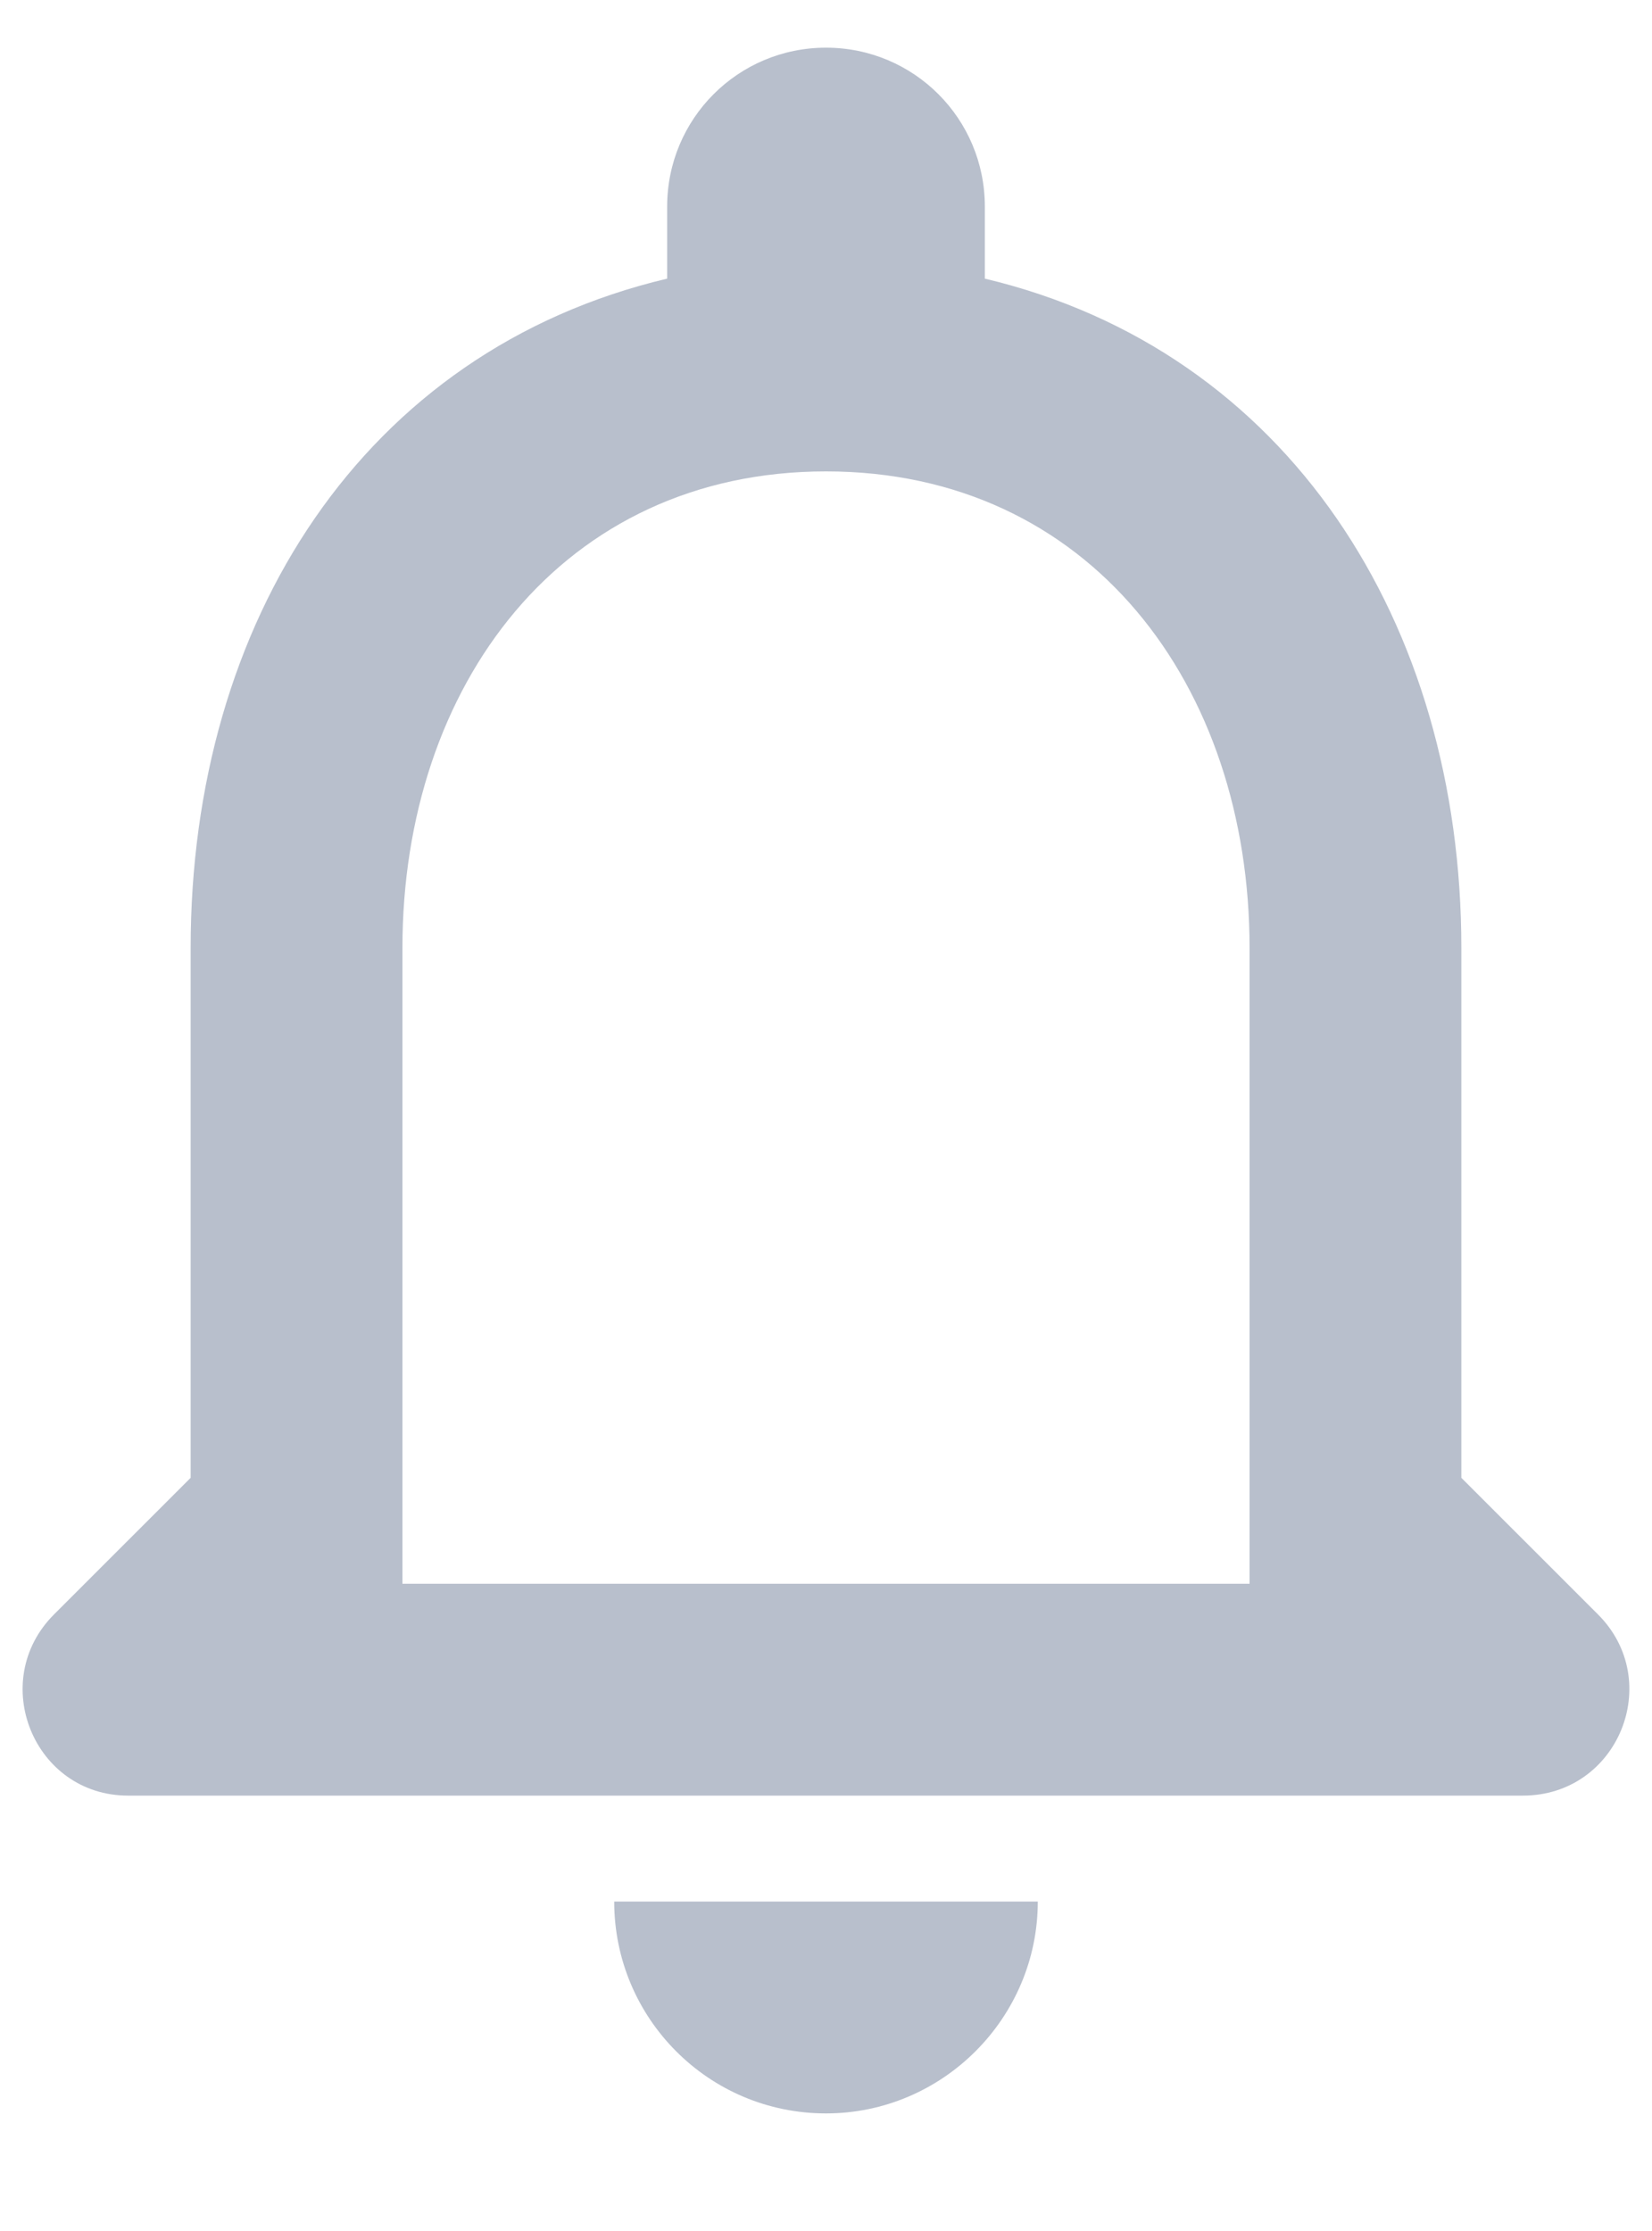 <svg width="20" height="27" viewBox="0 0 20 27" fill="none" xmlns="http://www.w3.org/2000/svg">
<path d="M19.346 19.538L17.692 17.885V11.474C17.692 7.538 15.59 4.244 11.923 3.372V2.5C11.923 1.436 11.064 0.577 10 0.577C8.936 0.577 8.077 1.436 8.077 2.5V3.372C4.398 4.244 2.308 7.526 2.308 11.474V17.885L0.654 19.538C-0.154 20.346 0.41 21.731 1.551 21.731H18.436C19.59 21.731 20.154 20.346 19.346 19.538ZM15.128 19.167H4.872V11.474C4.872 8.295 6.808 5.705 10 5.705C13.193 5.705 15.128 8.295 15.128 11.474V19.167ZM10 25.577C11.411 25.577 12.564 24.423 12.564 23.013H7.436C7.436 24.423 8.577 25.577 10 25.577Z" fill="#B8BFCC"/>
</svg>

